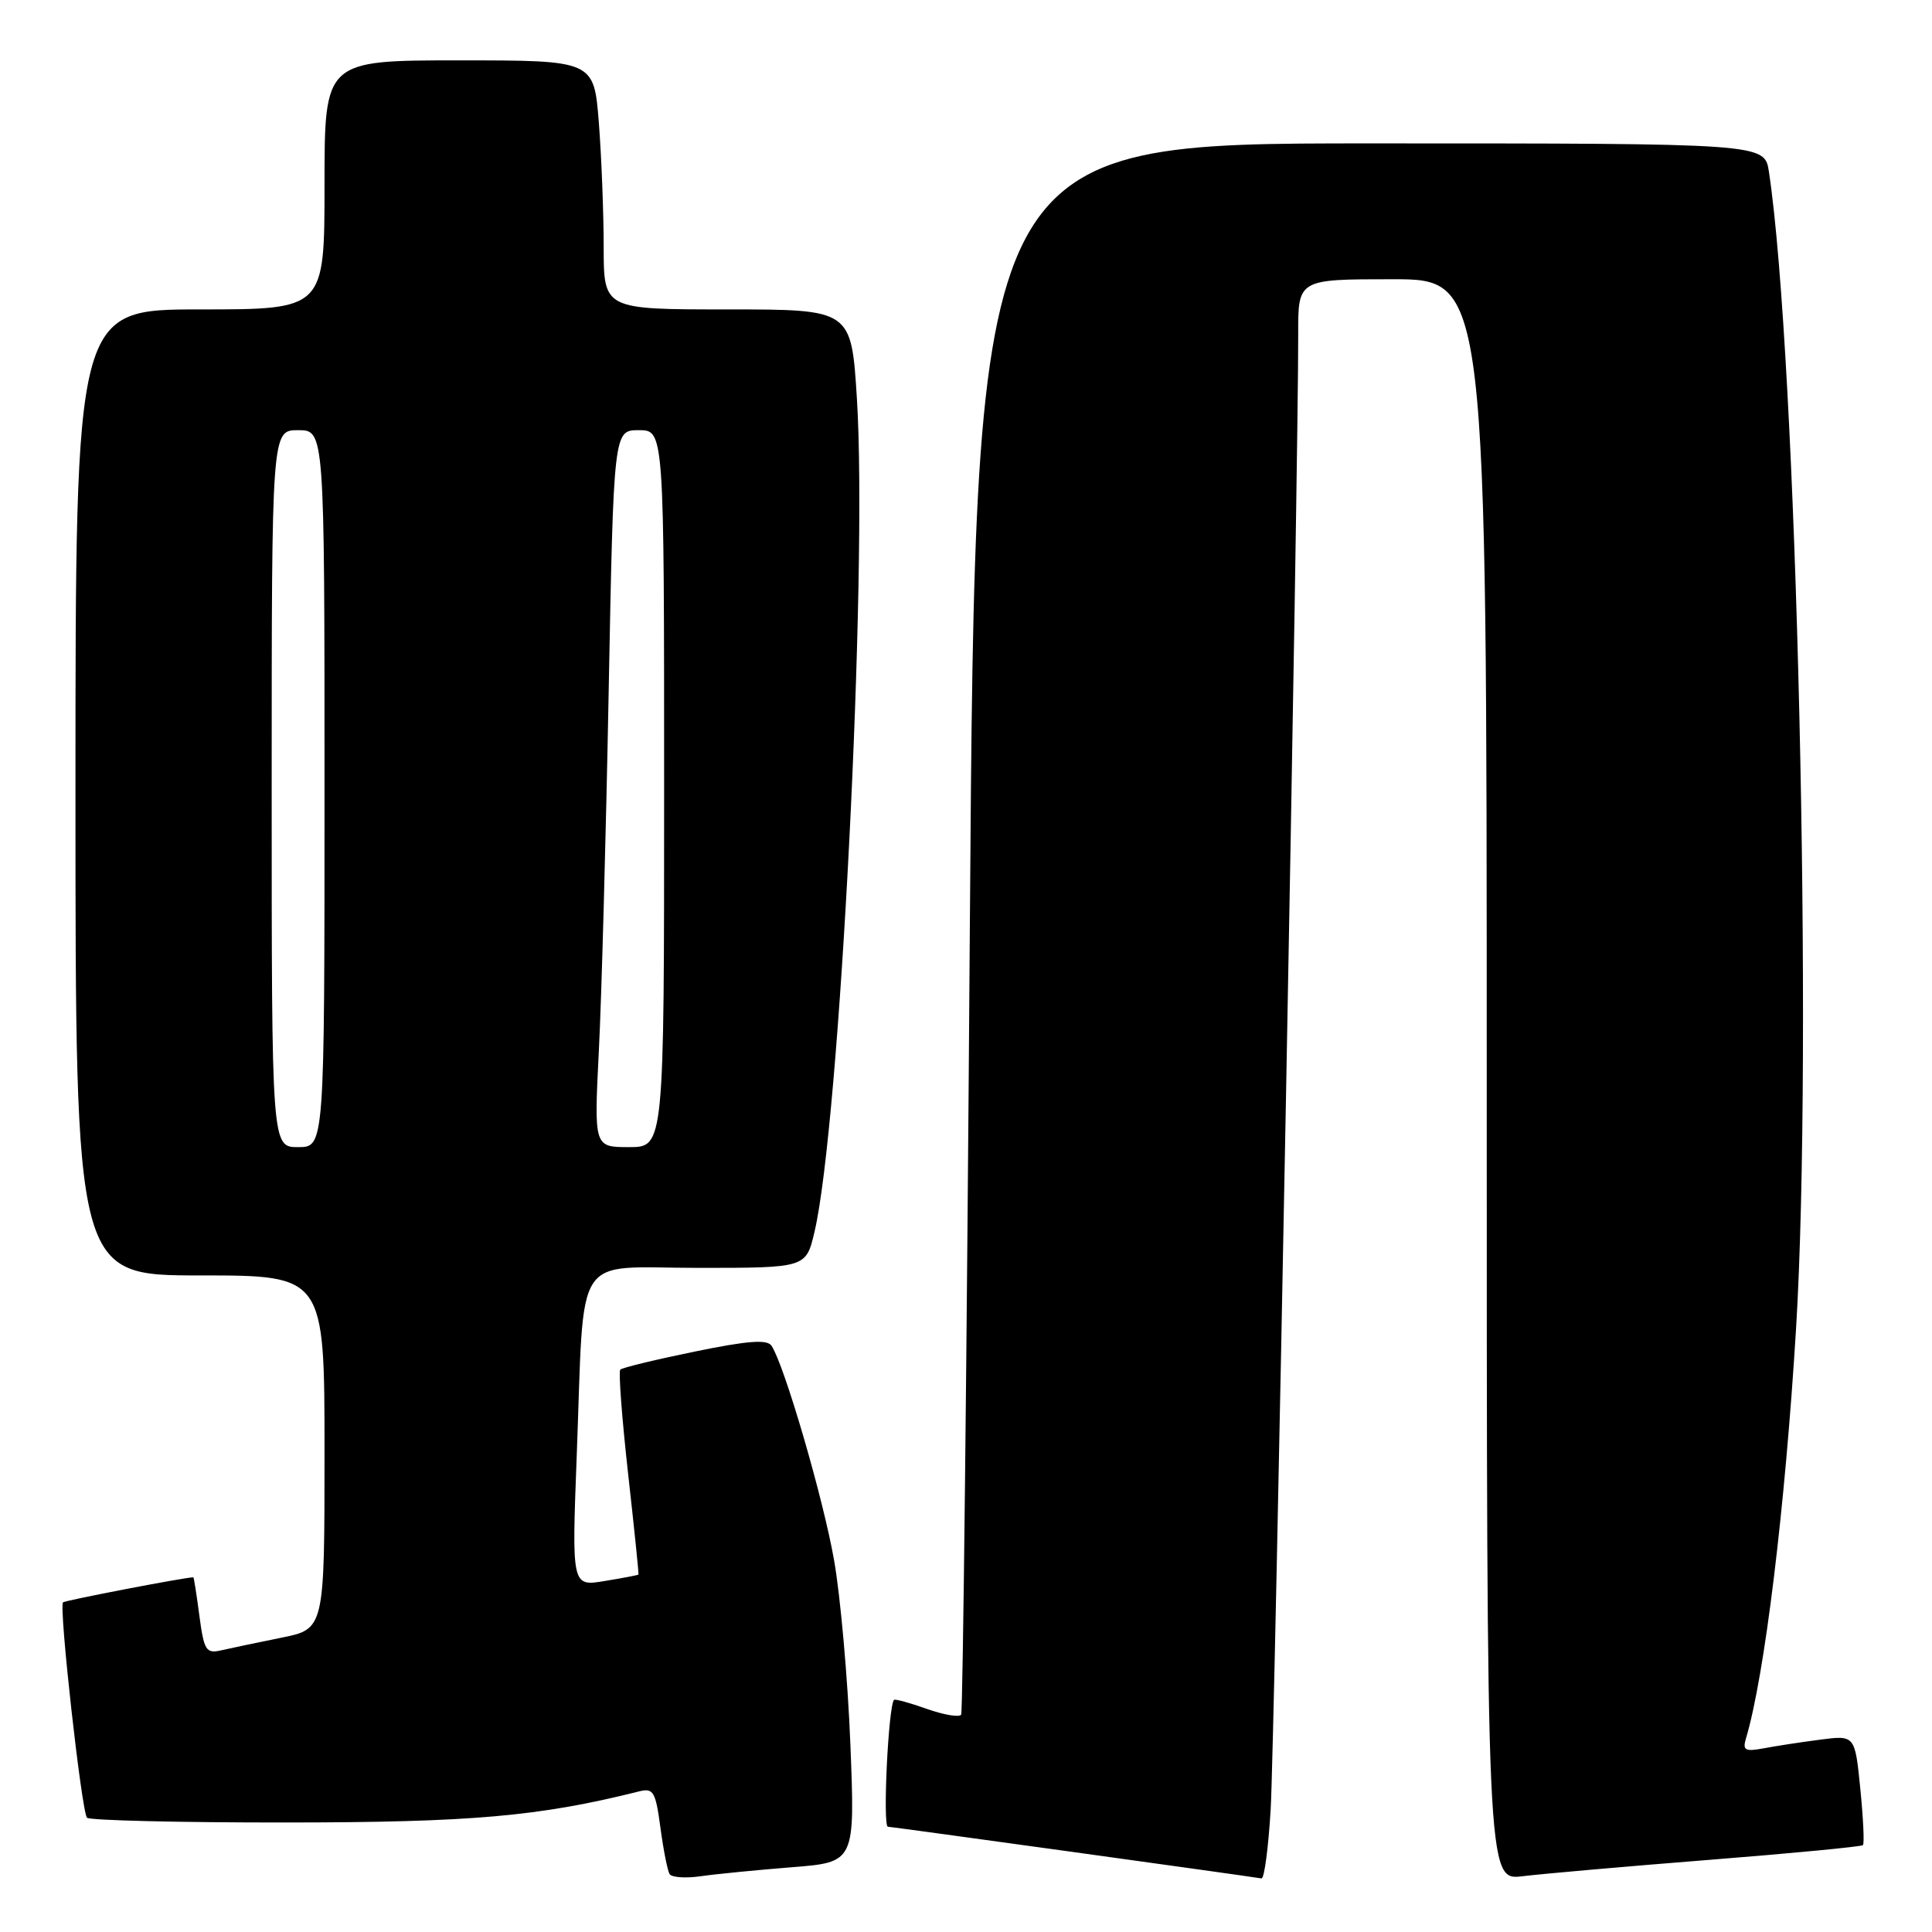 <?xml version="1.0" encoding="UTF-8" standalone="no"?>
<!DOCTYPE svg PUBLIC "-//W3C//DTD SVG 1.1//EN" "http://www.w3.org/Graphics/SVG/1.1/DTD/svg11.dtd" >
<svg xmlns="http://www.w3.org/2000/svg" xmlns:xlink="http://www.w3.org/1999/xlink" version="1.1" viewBox="0 0 256 256">
 <g >
 <path fill="currentColor"
d=" M 104.90 247.42 C 113.30 246.76 113.30 246.76 112.68 231.13 C 112.34 222.53 111.37 211.56 110.52 206.74 C 109.09 198.57 103.96 180.97 102.24 178.33 C 101.67 177.45 99.12 177.64 92.06 179.09 C 86.88 180.15 82.44 181.23 82.19 181.48 C 81.94 181.73 82.41 187.91 83.22 195.21 C 84.04 202.52 84.66 208.56 84.60 208.64 C 84.55 208.71 82.53 209.10 80.13 209.49 C 75.76 210.22 75.76 210.22 76.42 192.86 C 77.47 165.30 75.73 168.00 92.49 168.00 C 106.80 168.00 106.80 168.00 107.92 163.25 C 111.28 149.03 115.00 75.90 113.54 52.75 C 112.80 41.00 112.80 41.00 96.40 41.00 C 80.00 41.00 80.00 41.00 79.99 32.75 C 79.99 28.21 79.70 20.79 79.35 16.25 C 78.70 8.00 78.70 8.00 60.85 8.00 C 43.00 8.00 43.00 8.00 43.00 24.50 C 43.00 41.00 43.00 41.00 26.50 41.00 C 10.00 41.00 10.00 41.00 10.00 105.00 C 10.00 169.00 10.00 169.00 26.50 169.00 C 43.00 169.00 43.00 169.00 43.00 192.43 C 43.00 215.86 43.00 215.86 37.25 217.01 C 34.09 217.65 30.51 218.40 29.30 218.68 C 27.31 219.14 27.03 218.70 26.42 214.10 C 26.05 211.29 25.69 209.00 25.62 209.00 C 24.47 209.01 8.61 212.06 8.35 212.32 C 7.78 212.88 10.82 240.15 11.53 240.86 C 11.88 241.21 23.72 241.50 37.83 241.49 C 62.39 241.48 71.44 240.69 84.64 237.38 C 86.58 236.89 86.86 237.35 87.51 242.17 C 87.90 245.10 88.45 247.87 88.72 248.32 C 88.99 248.77 90.85 248.90 92.85 248.61 C 94.86 248.32 100.28 247.79 104.90 247.42 Z  M 168.37 239.75 C 168.89 231.22 172.07 60.72 172.02 44.25 C 172.00 37.00 172.00 37.00 184.50 37.00 C 197.00 37.00 197.00 37.00 197.00 143.09 C 197.00 249.19 197.00 249.19 201.75 248.61 C 204.36 248.29 215.50 247.31 226.49 246.44 C 237.48 245.57 246.65 244.69 246.85 244.49 C 247.05 244.28 246.89 240.92 246.50 237.01 C 245.79 229.91 245.79 229.91 241.14 230.52 C 238.59 230.85 235.22 231.37 233.65 231.67 C 231.23 232.12 230.88 231.92 231.35 230.35 C 233.82 222.11 236.54 199.76 237.99 176.00 C 240.24 138.89 238.09 47.24 234.39 22.75 C 233.82 19.00 233.82 19.00 181.54 19.00 C 129.25 19.00 129.25 19.00 128.51 122.75 C 128.11 179.81 127.59 226.81 127.36 227.20 C 127.13 227.58 125.09 227.24 122.82 226.44 C 120.55 225.63 118.58 225.10 118.46 225.24 C 117.71 226.08 116.94 242.01 117.65 242.05 C 118.31 242.08 164.34 248.45 167.16 248.90 C 167.52 248.95 168.07 244.84 168.37 239.75 Z  M 36.00 104.50 C 36.00 57.00 36.00 57.00 39.50 57.00 C 43.00 57.00 43.00 57.00 43.00 104.50 C 43.00 152.00 43.00 152.00 39.50 152.00 C 36.00 152.00 36.00 152.00 36.00 104.50 Z  M 79.35 139.25 C 79.71 132.24 80.29 110.86 80.65 91.75 C 81.31 57.00 81.31 57.00 84.65 57.00 C 88.00 57.00 88.00 57.00 88.00 104.50 C 88.00 152.00 88.00 152.00 83.35 152.00 C 78.71 152.00 78.71 152.00 79.35 139.25 Z "/>
</g>
</svg>